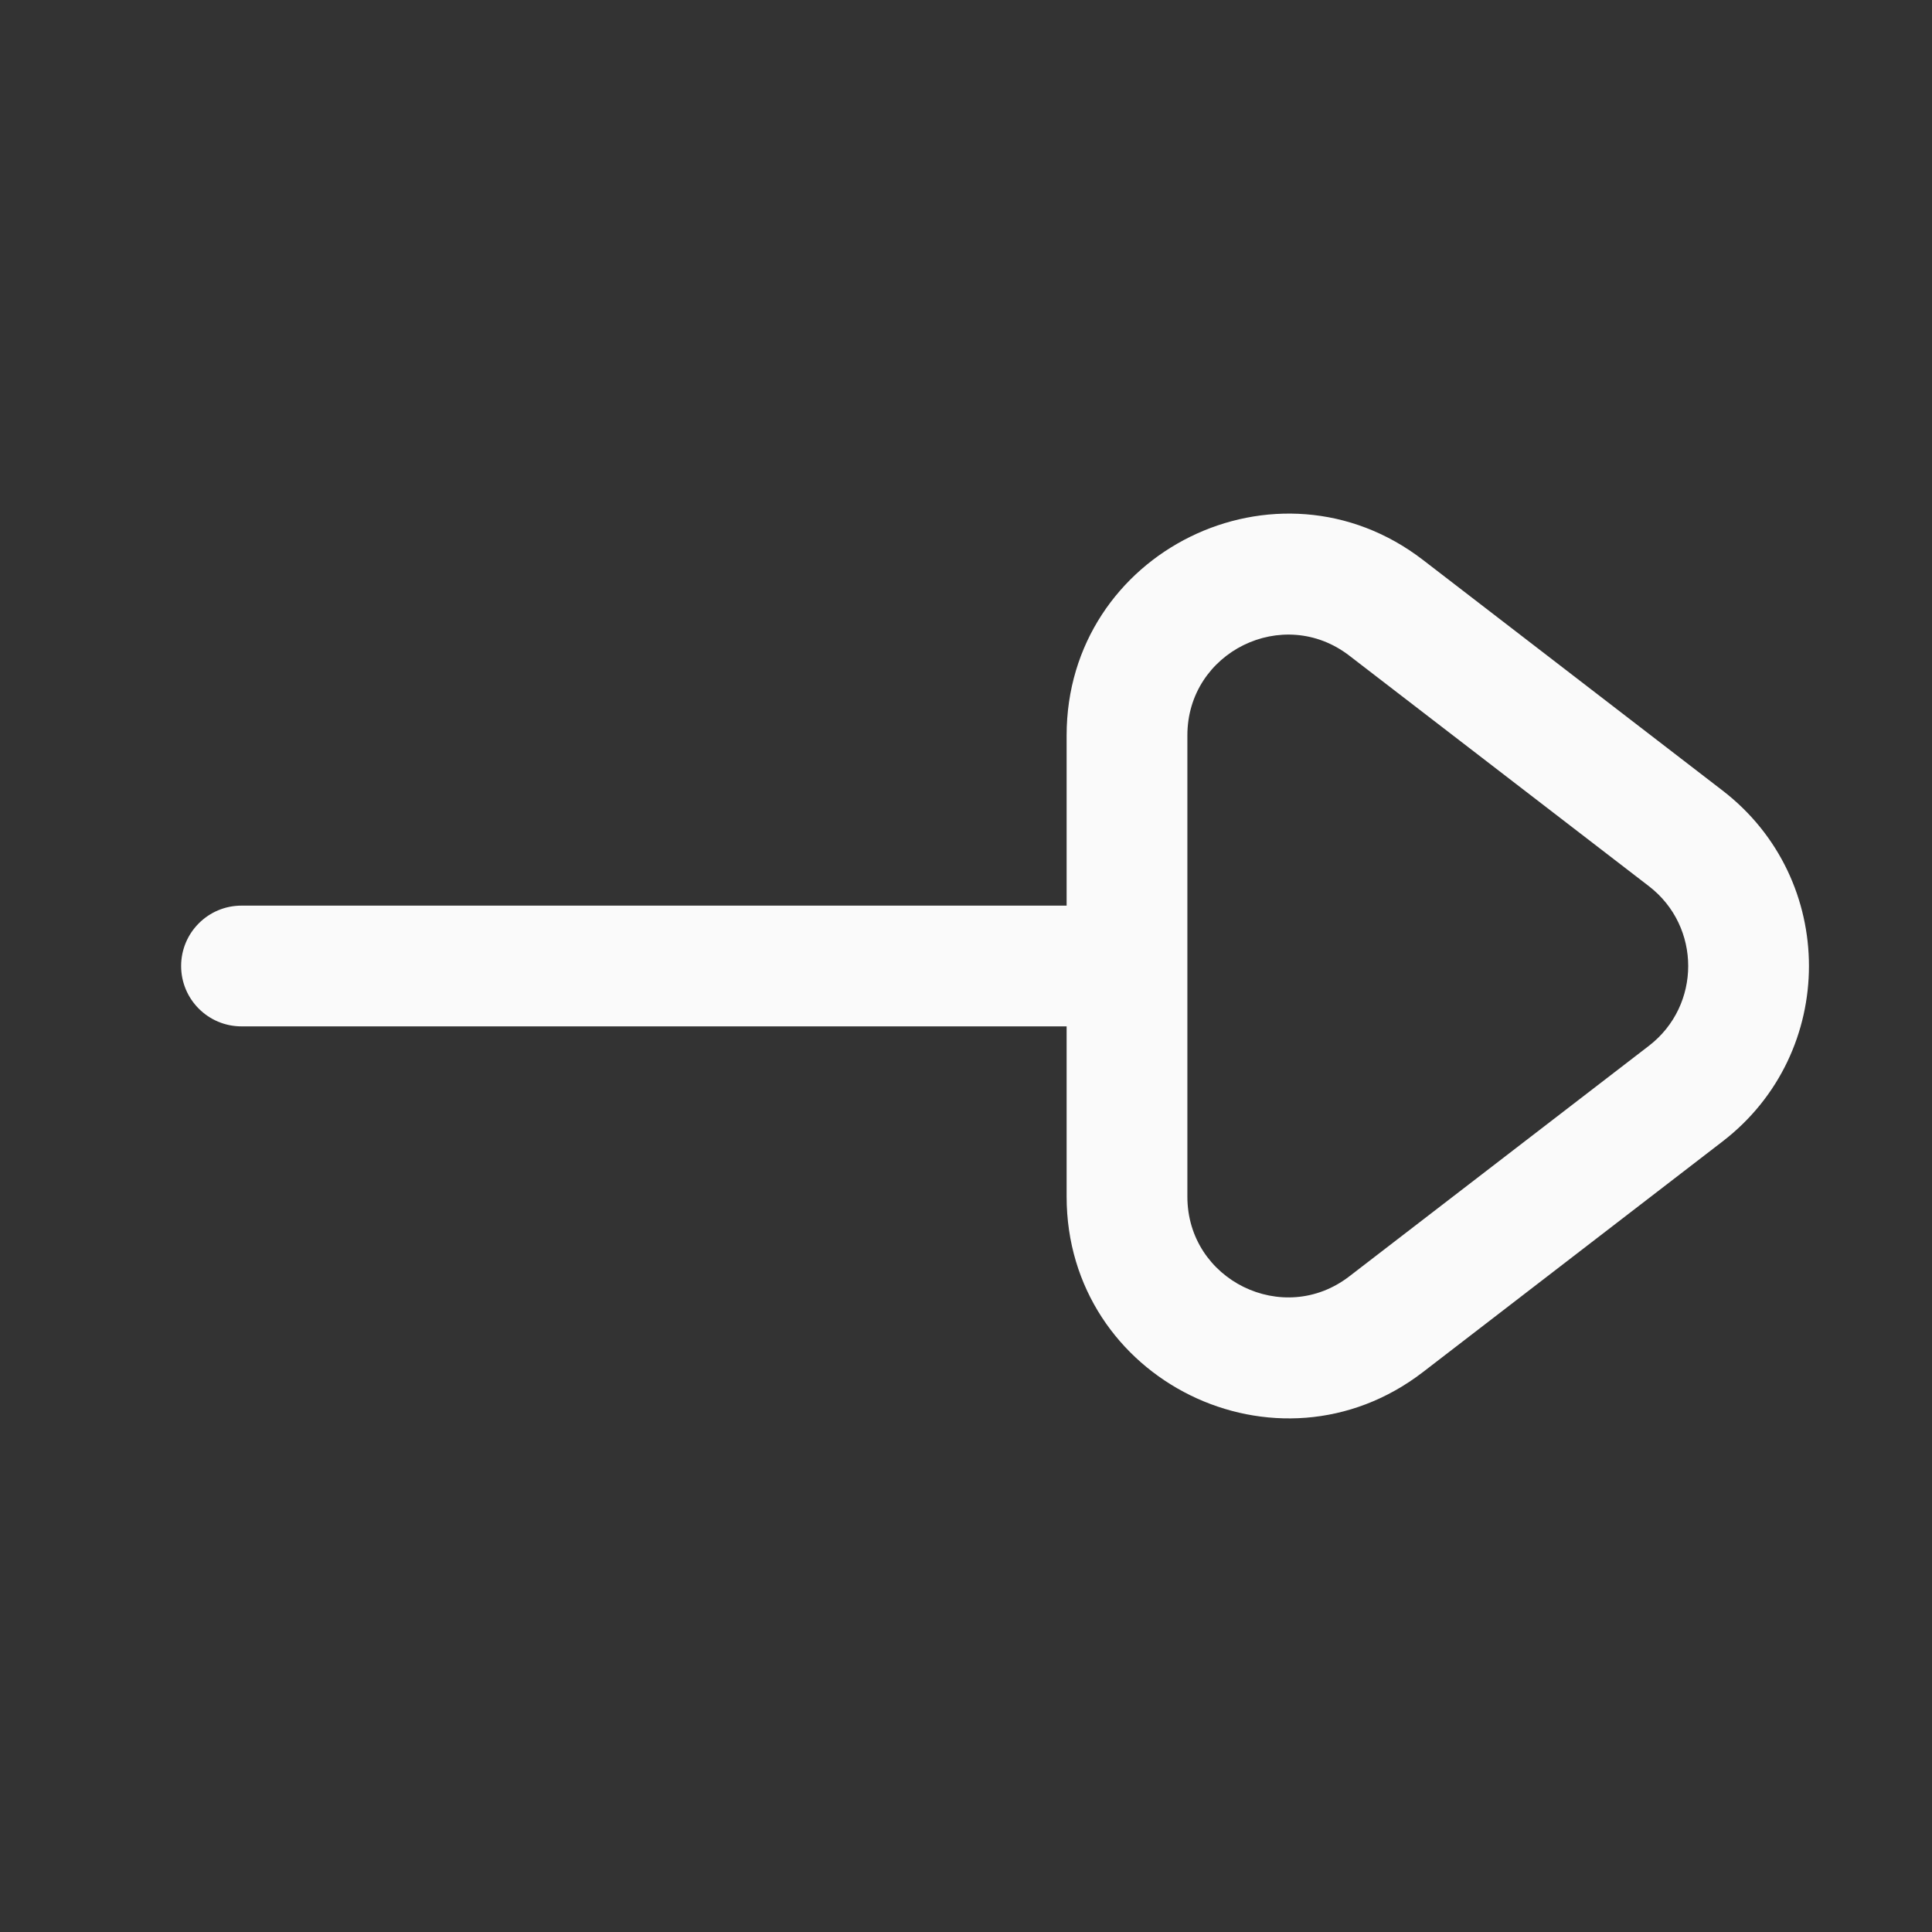 <svg width="24" height="24" viewBox="0 0 24 24" fill="none" xmlns="http://www.w3.org/2000/svg">
<rect x="0" y="0" width="24" height="24" fill="#333333" stroke="none"/>
<path d="M3 11.25C2.586 11.25 2.25 11.586 2.25 12C2.25 12.414 2.586 12.75 3 12.75L3 11.25ZM14 12.75C14.414 12.75 14.75 12.414 14.75 12C14.75 11.586 14.414 11.25 14 11.25V12.75ZM14 9.135H13.25H14ZM17.22 7.551L17.677 6.956V6.956L17.22 7.551ZM17.22 16.45L17.677 17.044L17.22 16.45ZM14 14.865H14.75H14ZM20.941 13.585L20.484 12.991L20.941 13.585ZM20.941 10.415L20.484 11.009L20.941 10.415ZM3 12.75L14 12.75V11.25L3 11.25L3 12.75ZM20.484 12.991L16.762 15.855L17.677 17.044L21.399 14.179L20.484 12.991ZM14.75 14.865V9.135H13.25V14.865H14.75ZM16.762 8.145L20.484 11.009L21.399 9.821L17.677 6.956L16.762 8.145ZM14.75 9.135C14.75 8.098 15.941 7.512 16.762 8.145L17.677 6.956C15.869 5.564 13.25 6.853 13.25 9.135H14.75ZM16.762 15.855C15.941 16.488 14.75 15.902 14.75 14.865H13.25C13.25 17.147 15.869 18.436 17.677 17.044L16.762 15.855ZM21.399 14.179C22.829 13.078 22.829 10.922 21.399 9.821L20.484 11.009C21.134 11.51 21.134 12.49 20.484 12.991L21.399 14.179Z" fill="#FAFAFA"/>
</svg>
